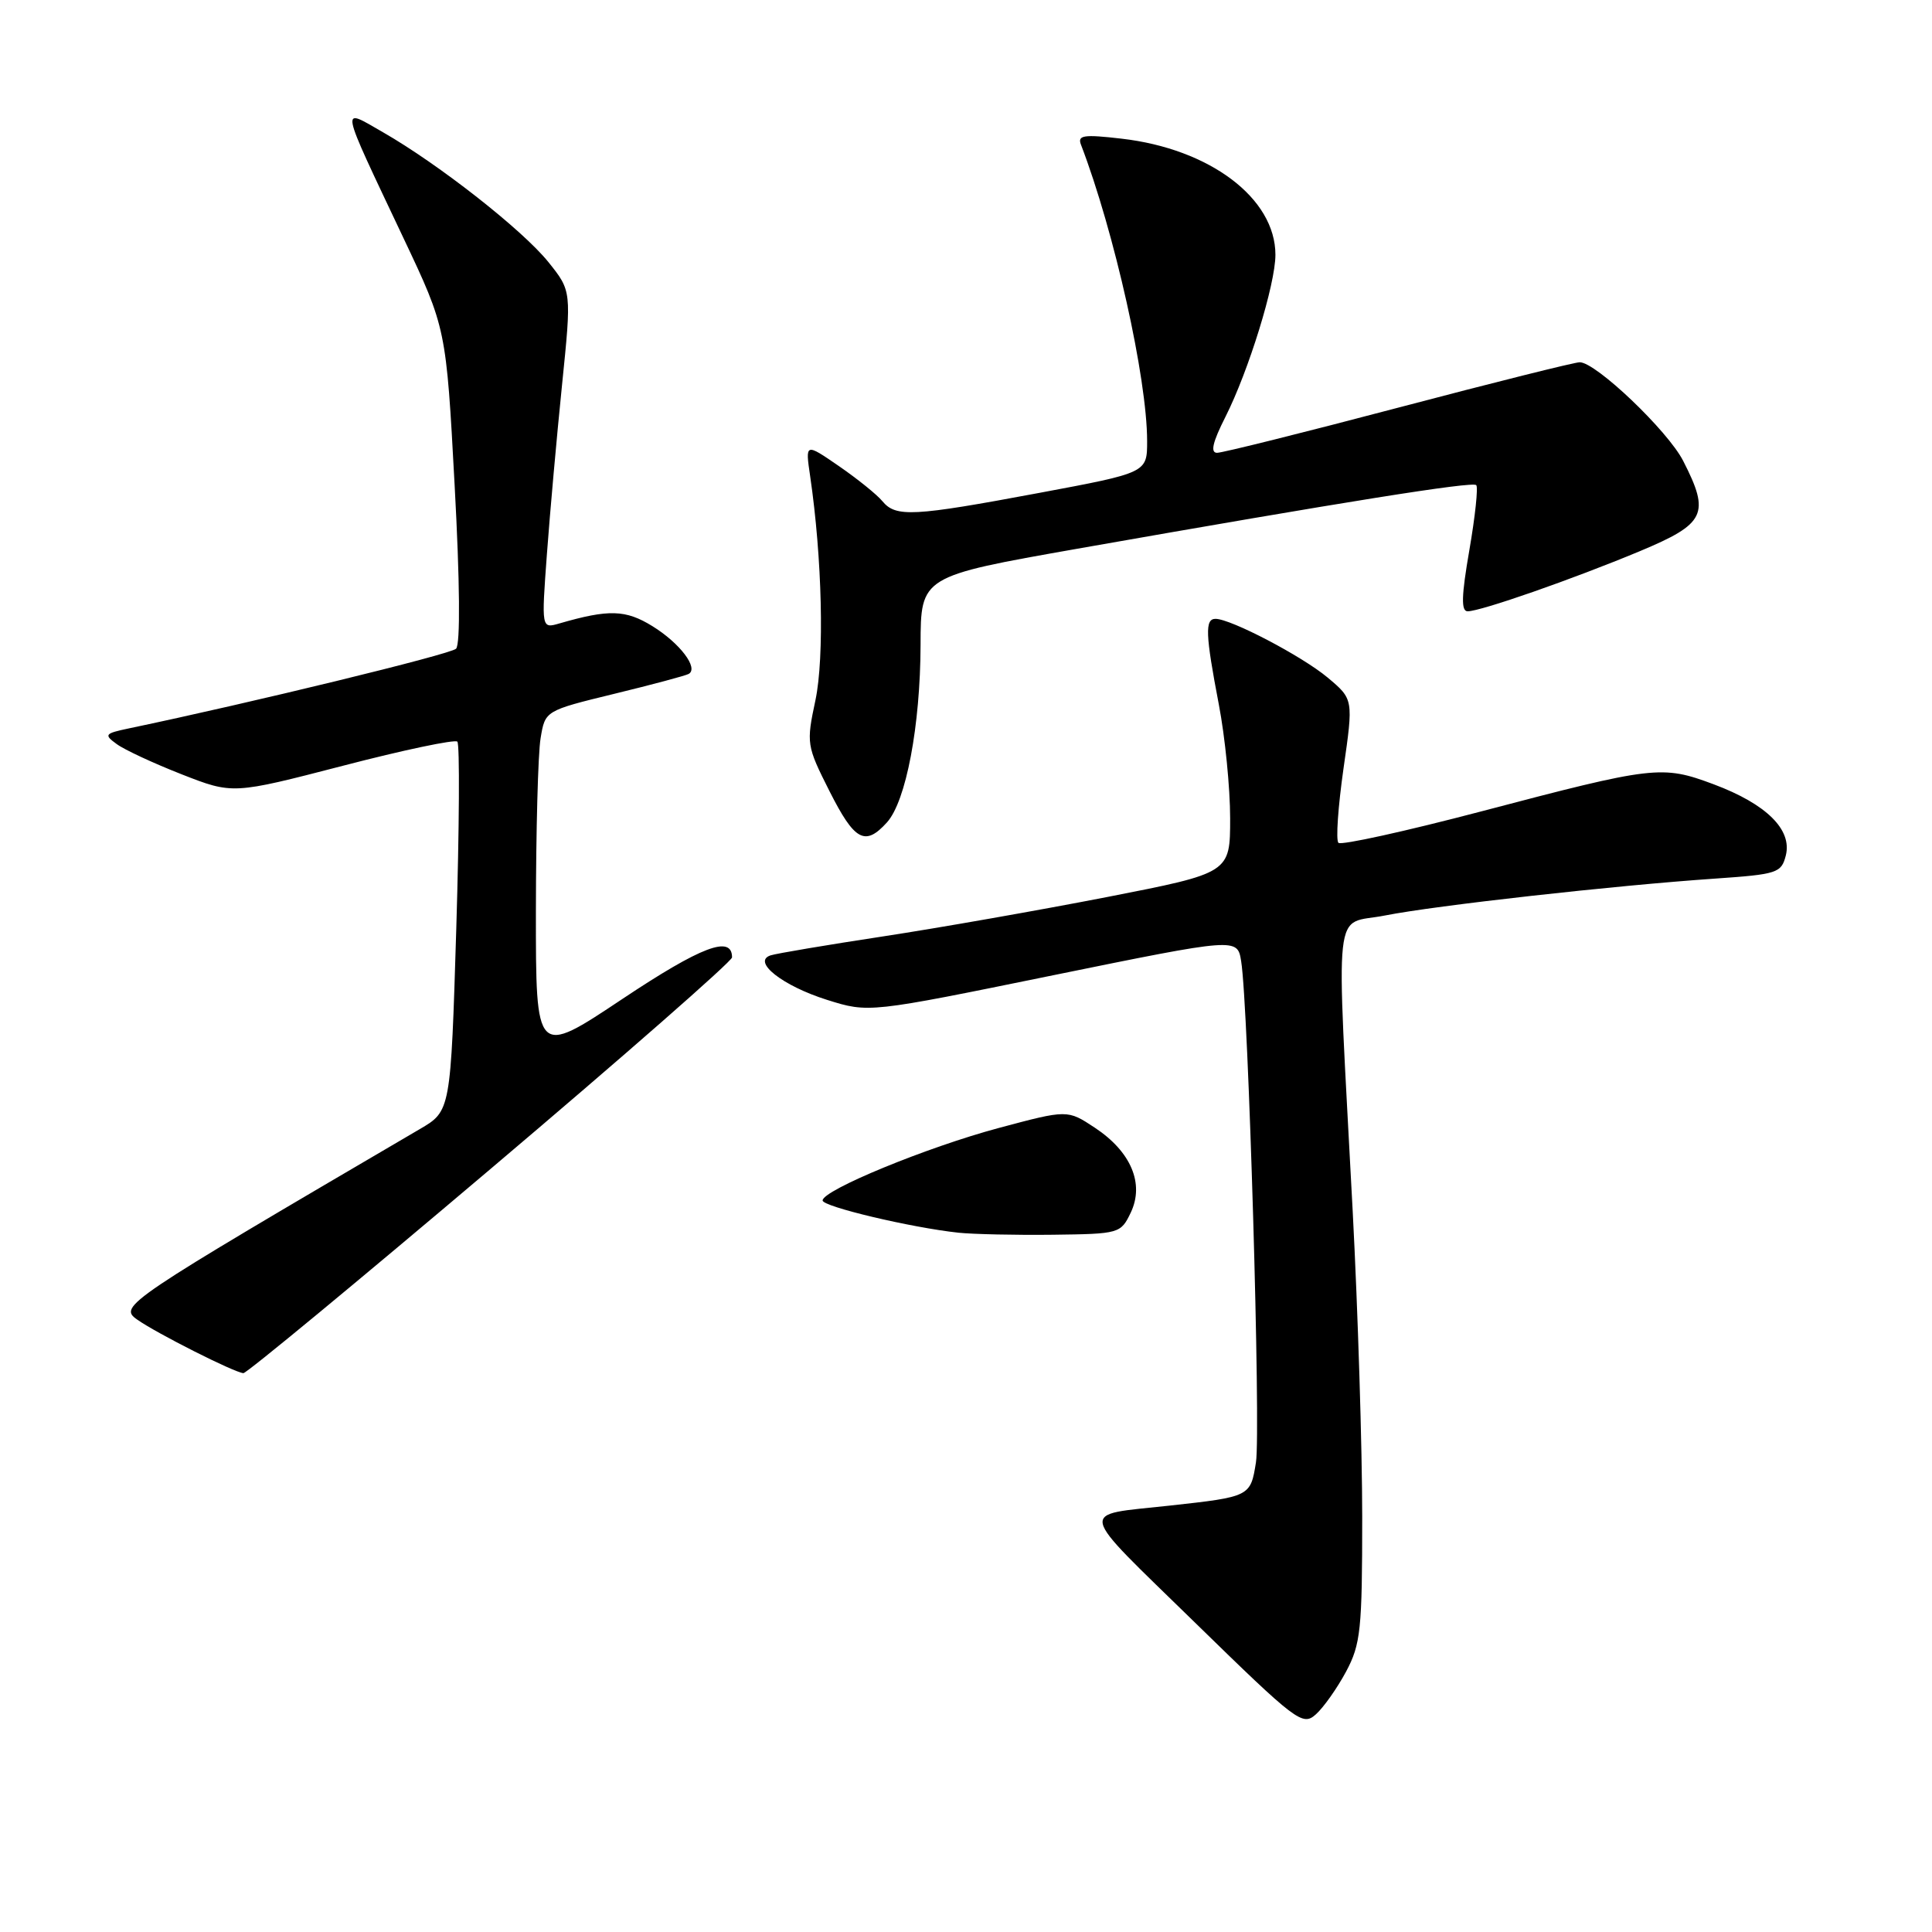 <?xml version="1.0" encoding="UTF-8" standalone="no"?>
<!DOCTYPE svg PUBLIC "-//W3C//DTD SVG 1.1//EN" "http://www.w3.org/Graphics/SVG/1.1/DTD/svg11.dtd" >
<svg xmlns="http://www.w3.org/2000/svg" xmlns:xlink="http://www.w3.org/1999/xlink" version="1.1" viewBox="0 0 256 256">
 <g >
 <path fill="currentColor"
d=" M 178.36 221.50 C 180.30 217.87 180.50 215.96 180.50 201.00 C 180.50 191.93 179.93 173.70 179.24 160.50 C 177.03 118.39 176.56 122.69 183.50 121.31 C 190.23 119.98 213.93 117.33 227.25 116.42 C 235.50 115.85 236.04 115.68 236.63 113.35 C 237.49 109.93 234.05 106.54 227.09 103.93 C 220.21 101.36 219.20 101.48 196.25 107.52 C 186.21 110.16 177.70 112.03 177.35 111.68 C 176.99 111.33 177.30 106.90 178.02 101.84 C 179.34 92.65 179.34 92.65 175.92 89.78 C 172.52 86.94 163.09 82.00 161.06 82.00 C 159.64 82.00 159.72 84.04 161.50 93.34 C 162.33 97.65 163.00 104.44 163.00 108.42 C 163.00 115.67 163.00 115.67 146.75 118.85 C 137.81 120.59 124.42 122.95 117.00 124.08 C 109.58 125.21 102.88 126.34 102.11 126.59 C 99.60 127.41 103.68 130.63 109.60 132.49 C 115.11 134.22 115.11 134.22 139.53 129.23 C 163.96 124.25 163.96 124.25 164.46 127.37 C 165.42 133.25 167.08 189.64 166.42 193.77 C 165.70 198.30 165.65 198.33 155.00 199.50 C 142.76 200.85 142.47 199.50 158.32 214.98 C 171.82 228.16 172.59 228.75 174.36 227.16 C 175.38 226.25 177.18 223.70 178.36 221.50 Z  M 65.00 154.89 C 82.60 139.99 97.00 127.37 97.00 126.86 C 97.00 123.86 92.94 125.39 82.45 132.38 C 71.00 140.01 71.00 140.01 71.01 120.75 C 71.02 110.16 71.29 99.85 71.63 97.83 C 72.23 94.17 72.23 94.17 81.37 91.94 C 86.39 90.72 90.84 89.53 91.25 89.30 C 92.61 88.54 90.09 85.22 86.45 82.97 C 82.90 80.78 80.68 80.71 74.12 82.61 C 71.74 83.30 71.74 83.30 72.47 73.40 C 72.87 67.96 73.77 57.89 74.47 51.03 C 75.74 38.56 75.74 38.56 72.66 34.72 C 69.25 30.48 58.14 21.76 50.74 17.52 C 45.04 14.26 44.86 13.35 53.44 31.50 C 59.12 43.50 59.12 43.50 60.24 64.27 C 60.94 77.11 61.01 85.39 60.43 85.96 C 59.68 86.70 33.35 93.11 17.06 96.52 C 13.87 97.19 13.75 97.35 15.46 98.59 C 16.47 99.34 20.35 101.14 24.07 102.60 C 30.84 105.25 30.84 105.25 45.43 101.47 C 53.45 99.38 60.28 97.95 60.60 98.27 C 60.93 98.59 60.86 109.74 60.46 123.04 C 59.72 147.22 59.72 147.22 55.61 149.62 C 16.52 172.52 15.68 173.08 18.16 174.84 C 20.73 176.66 31.05 181.87 32.25 181.95 C 32.66 181.98 47.40 169.80 65.00 154.89 Z  M 149.83 160.68 C 151.66 156.84 149.87 152.60 145.06 149.42 C 141.44 147.03 141.44 147.03 132.35 149.46 C 122.83 152.01 109.00 157.70 109.00 159.07 C 109.00 159.88 120.70 162.66 127.00 163.34 C 128.93 163.54 134.55 163.67 139.49 163.61 C 148.32 163.50 148.50 163.45 149.83 160.68 Z  M 117.52 108.98 C 120.06 106.17 121.95 96.18 121.98 85.43 C 122.00 76.37 122.00 76.37 142.75 72.71 C 178.04 66.50 195.11 63.77 195.61 64.28 C 195.88 64.55 195.47 68.42 194.70 72.88 C 193.64 78.98 193.59 81.00 194.47 81.00 C 196.20 81.00 208.35 76.76 217.25 73.05 C 226.01 69.39 226.63 68.11 223.03 61.07 C 221.00 57.09 211.47 48.00 209.32 48.00 C 208.65 48.00 197.85 50.70 185.33 54.00 C 172.82 57.30 161.99 60.00 161.27 60.00 C 160.35 60.00 160.68 58.59 162.37 55.25 C 165.45 49.15 169.00 37.66 169.00 33.76 C 169.00 26.27 160.31 19.71 148.58 18.37 C 143.59 17.79 142.75 17.92 143.23 19.16 C 147.66 30.70 152.00 50.15 152.00 58.45 C 152.00 62.64 152.00 62.64 137.66 65.32 C 120.98 68.44 118.71 68.56 116.93 66.42 C 116.21 65.54 113.61 63.45 111.16 61.76 C 106.70 58.69 106.70 58.69 107.35 63.10 C 108.94 73.91 109.25 87.09 108.05 92.78 C 106.83 98.52 106.87 98.80 109.91 104.83 C 113.24 111.42 114.62 112.18 117.52 108.98 Z "/>
</g>
</svg>
